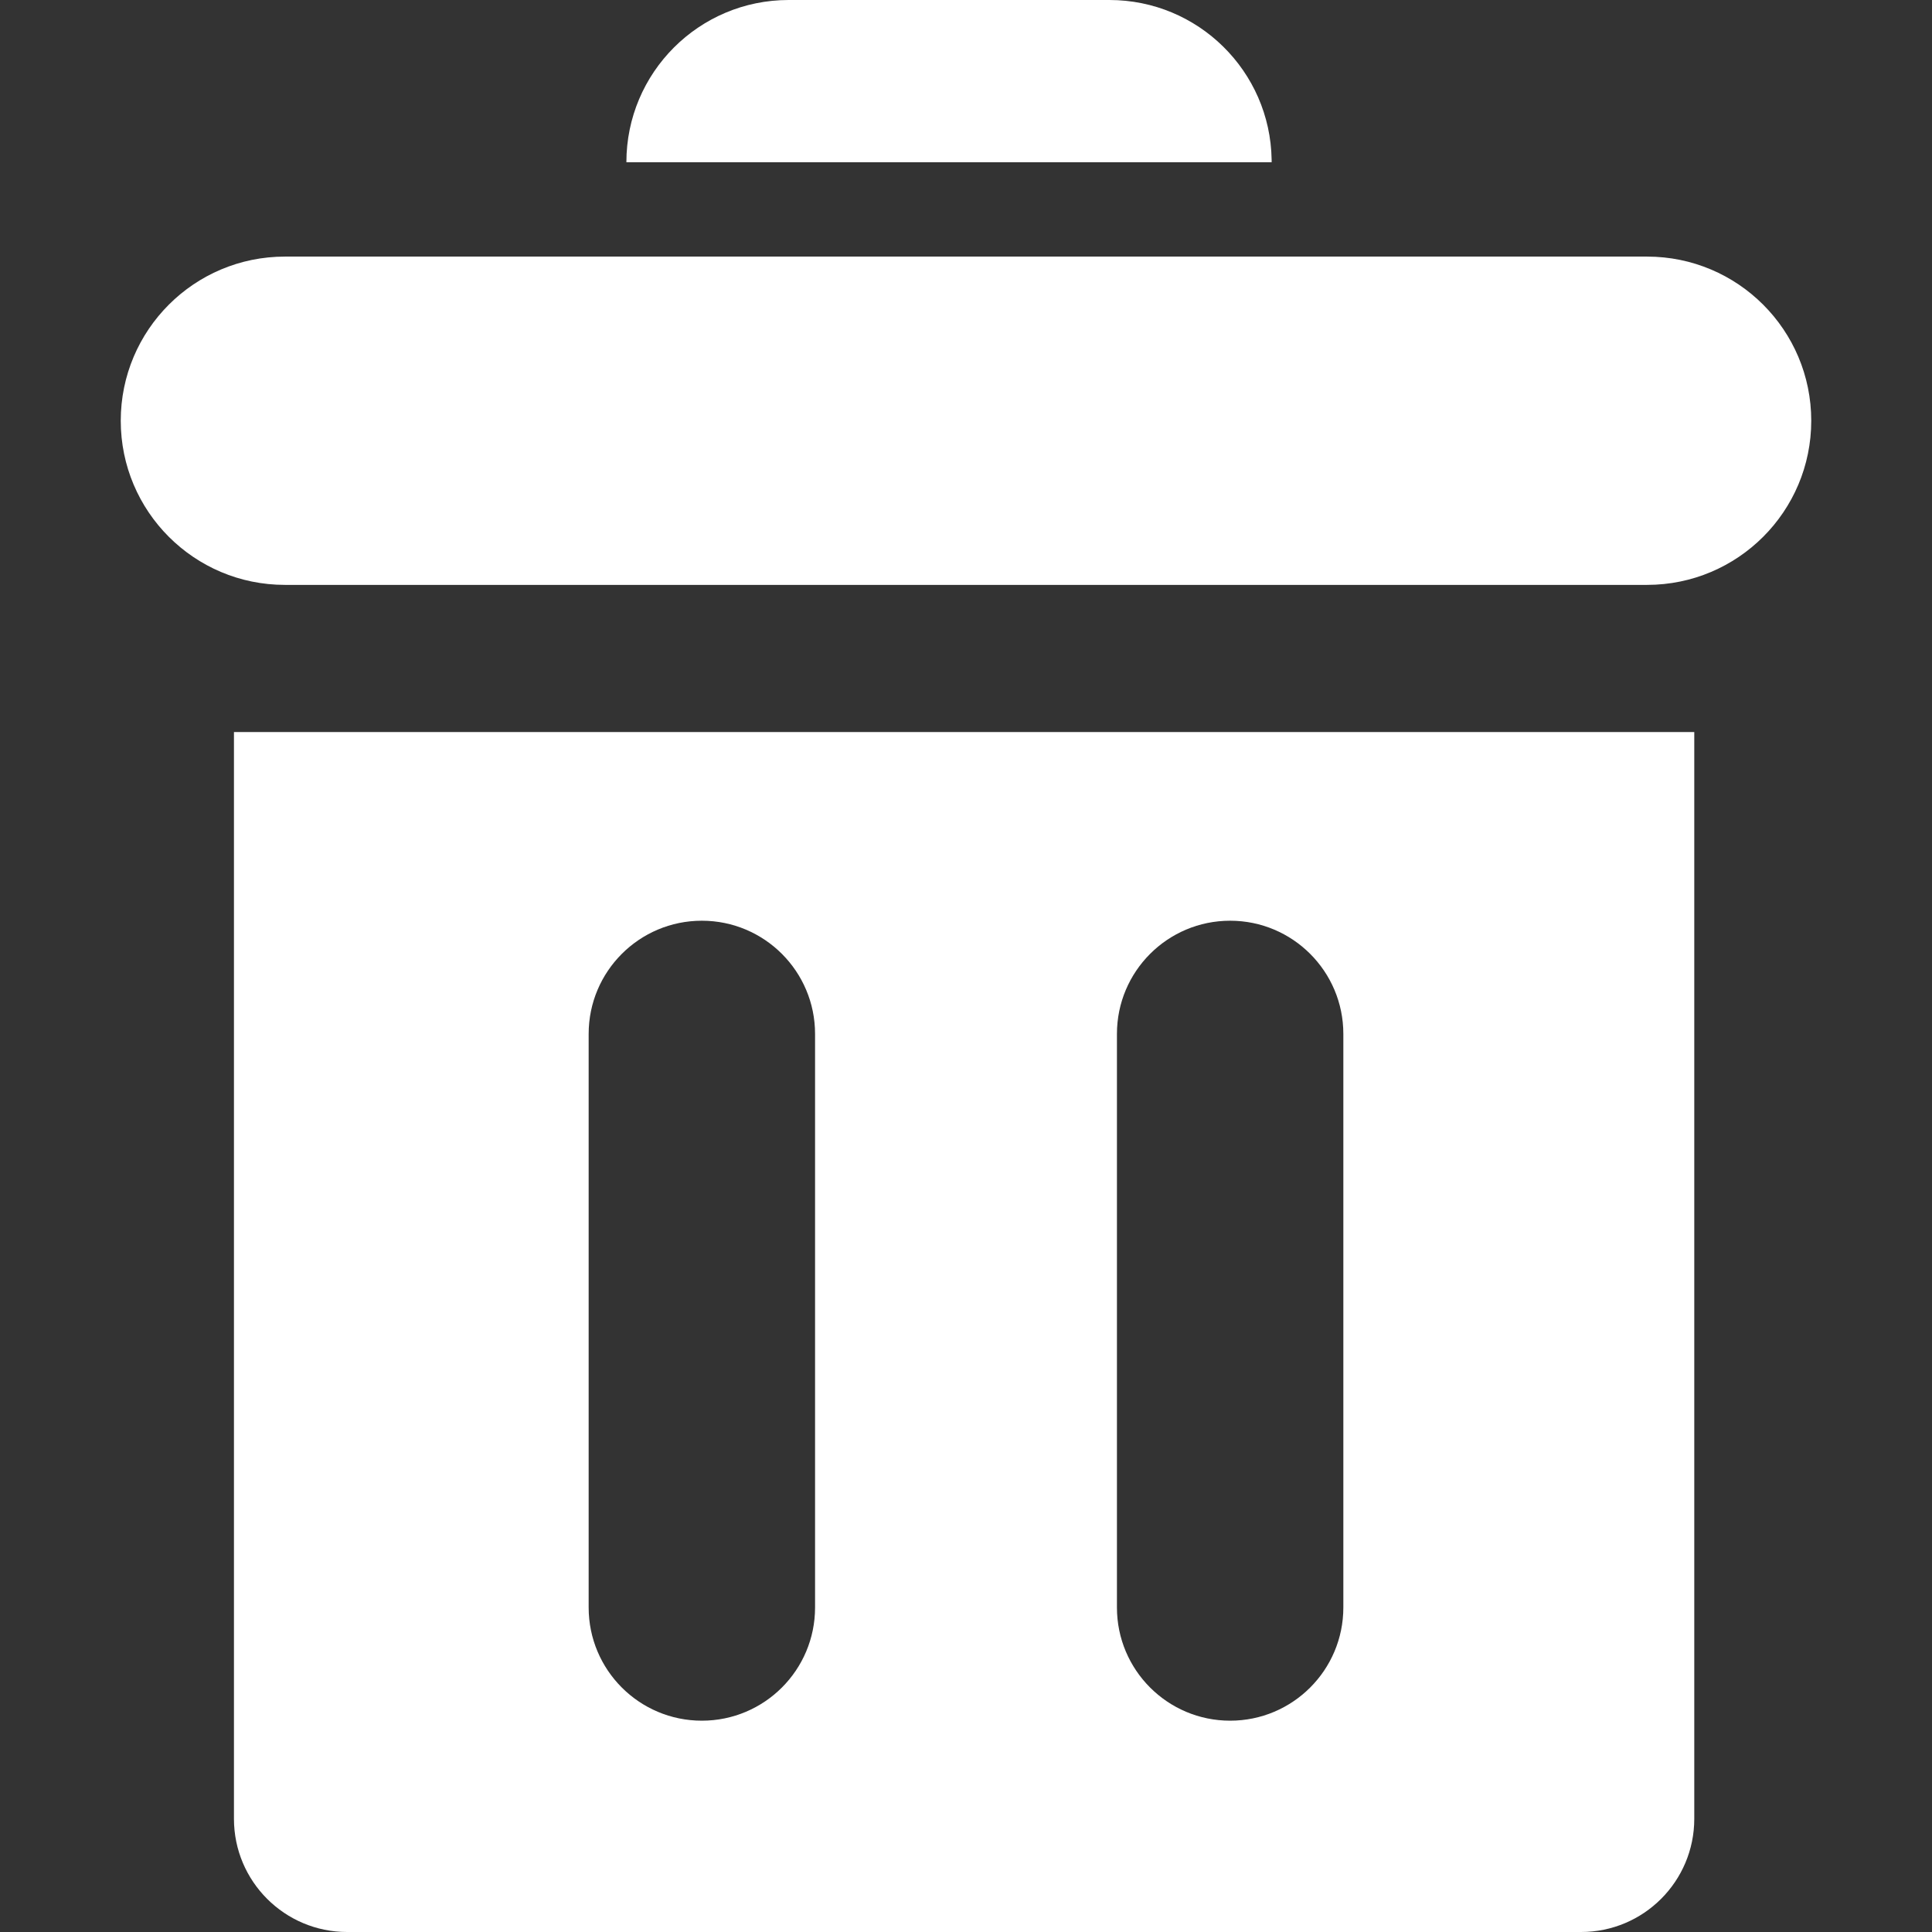 <?xml version="1.0" encoding="UTF-8"?>
<svg width="512px" height="512px" viewBox="0 0 512 512" version="1.1" xmlns="http://www.w3.org/2000/svg" xmlns:xlink="http://www.w3.org/1999/xlink">
    <rect x="0" y="0" width="512" height="512" fill="#333333" stroke="none"/>
    <!-- Generator: Sketch 59 (86127) - https://sketch.com -->
    <title>ic_delete</title>
    <desc>Created with Sketch.</desc>
    <g id="ic_delete" stroke="none" stroke-width="1" fill="none" fill-rule="evenodd">
        <path d="M449,194 L449,482 C449,498.569 435.569,512 419,512 L92,512 C75.431,512 62,498.569 62,482 L62,194 L449,194 Z M186,244 C169.431,244 156,257.431 156,274 L156,274 L156,426 C156,442.569 169.431,456 186,456 C202.569,456 216,442.569 216,426 L216,426 L216,274 C216,257.431 202.569,244 186,244 Z M326,244 C309.431,244 296,257.431 296,274 L296,274 L296,426 C296,442.569 309.431,456 326,456 C342.569,456 356,442.569 356,426 L356,426 L356,274 C356,257.431 342.569,244 326,244 Z M436.5,68 C460.524,68 480,87.476 480,111.5 C480,135.524 460.524,155 436.5,155 L75.5,155 C51.476,155 32,135.524 32,111.5 C32,87.476 51.476,68 75.5,68 L436.5,68 Z M294,0 C317.511,0 336.615,18.869 336.994,42.289 L337,43 L166,43 C166,19.252 185.252,0 209,0 L294,0 Z" id="Shape" fill="#FFFFFF"></path>
    </g>
</svg>